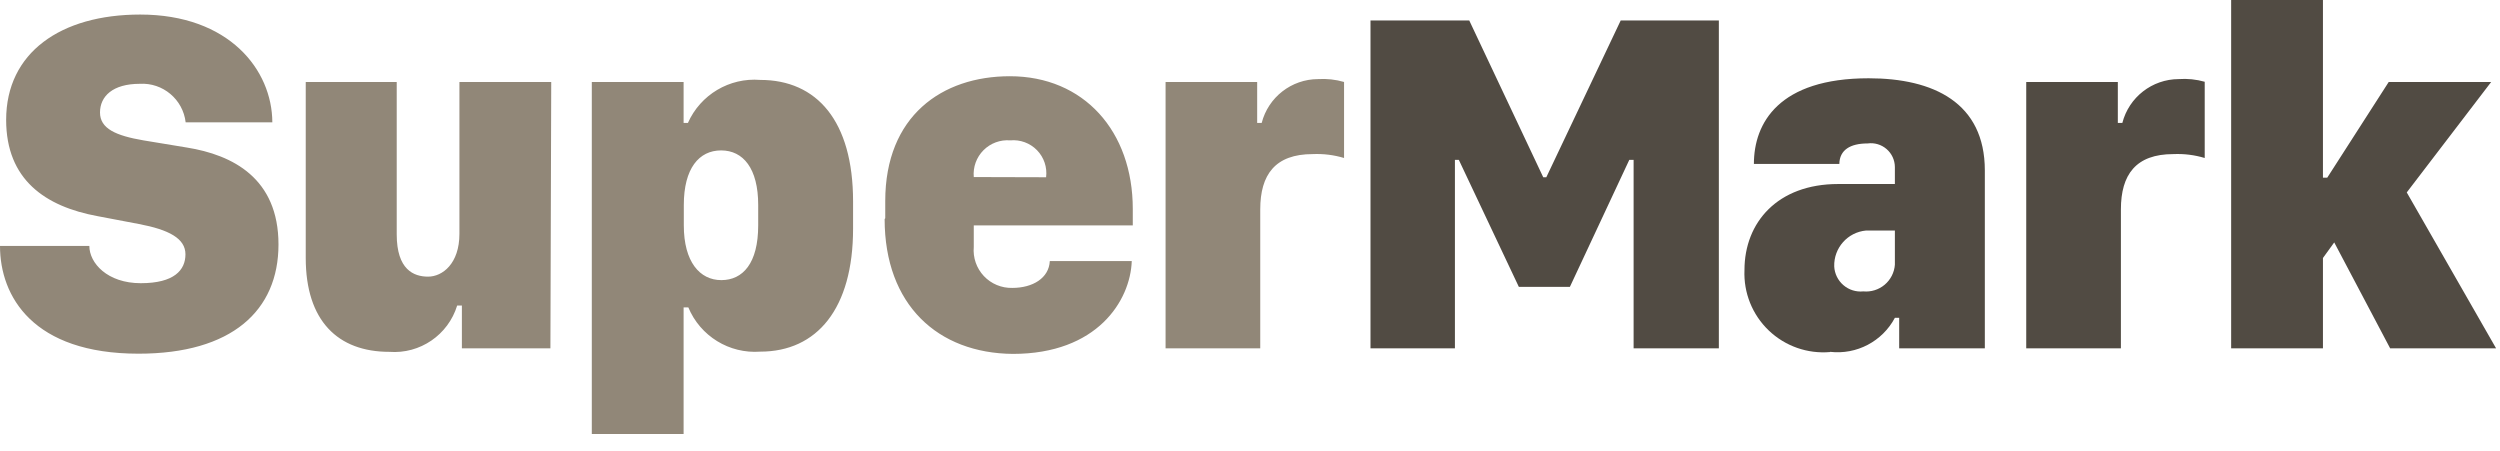<svg width="122" height="22" viewBox="0 0 122 22" fill="none" xmlns="http://www.w3.org/2000/svg">
<path fill-rule="evenodd" clip-rule="evenodd" d="M108.88 17H113.36V12.59L113.91 11.83L116.64 17H121.81L117.45 9.39L121.57 4H116.57L113.57 8.67H113.36V0H108.88V17ZM66.88 17V1H71.7L75.31 8.65H75.46L79.09 1H83.88V17H79.72V7.8H79.51L76.61 14H74.12L71.19 7.8H71V17H66.88ZM89.31 17.18C88.206 17.276 87.115 16.892 86.314 16.126C85.514 15.36 85.082 14.287 85.13 13.18C85.13 10.85 86.75 8.98 89.7 8.98H92.47V8.15C92.467 7.813 92.32 7.494 92.065 7.274C91.811 7.054 91.473 6.954 91.14 7C90.29 7 89.77 7.32 89.76 8H85.59C85.59 6 86.81 3.82 91.19 3.82C94.35 3.82 96.86 5.01 96.86 8.32V17H92.68V15.51H92.47C91.858 16.66 90.604 17.319 89.31 17.17V17.18ZM92.47 11.25V12.92C92.442 13.298 92.263 13.649 91.973 13.894C91.683 14.138 91.307 14.256 90.93 14.22C90.578 14.256 90.226 14.146 89.958 13.915C89.689 13.684 89.527 13.354 89.51 13C89.485 12.099 90.163 11.334 91.06 11.25H92.47ZM98.88 4H103.35V6H103.57C103.893 4.744 105.023 3.865 106.32 3.86C106.748 3.829 107.177 3.873 107.59 3.99V7.71C107.094 7.561 106.577 7.497 106.06 7.52C104.23 7.52 103.5 8.52 103.5 10.22V17H98.88V4Z" fill="#514B43"/>
<path fill-rule="evenodd" clip-rule="evenodd" d="M4.36 12C4.36 12.84 5.24 13.82 6.87 13.82C8.5 13.82 9.05 13.18 9.05 12.41C9.05 11.64 8.25 11.21 6.77 10.93L4.77 10.55C2.21 10.08 0.3 8.77 0.3 5.85C0.3 2.57 2.96 0.71 6.84 0.71C11.18 0.71 13.28 3.41 13.29 5.97H9.06C8.929 4.849 7.947 4.024 6.82 4.09C5.5 4.09 4.88 4.7 4.88 5.49C4.88 6.28 5.66 6.62 7 6.85L9.12 7.2C11.36 7.56 13.59 8.7 13.59 11.93C13.59 15.16 11.31 17.26 6.76 17.26C1.61 17.26 0 14.47 0 12H4.36ZM26.86 17H22.54V14.91H22.31C21.87 16.344 20.496 17.283 19 17.17C16.49 17.17 14.92 15.66 14.92 12.59V4H19.36V11.44C19.36 13.16 20.19 13.5 20.89 13.5C21.59 13.5 22.42 12.87 22.42 11.41V4H26.9L26.86 17ZM33.36 15H33.59C34.172 16.401 35.587 17.272 37.1 17.16C39.87 17.16 41.63 15.06 41.63 11.16V9.83C41.63 5.9 39.86 3.9 37.1 3.9C35.597 3.779 34.181 4.621 33.57 6H33.36V4H28.88V21.18H33.36V15ZM37 11V10C37 8.22 36.27 7.34 35.19 7.34C34.11 7.34 33.37 8.22 33.37 10V11C33.37 12.78 34.15 13.67 35.2 13.67C36.25 13.67 37 12.85 37 11ZM43.2 9.81V10.65L43.17 10.69C43.17 14.88 45.77 17.24 49.43 17.27C53.54 17.27 55.16 14.68 55.23 12.74H51.23C51.19 13.57 50.4 14.05 49.4 14.05C48.876 14.063 48.371 13.853 48.012 13.471C47.653 13.089 47.474 12.572 47.52 12.05V11H55.28V10.2C55.28 6.4 52.89 3.72 49.28 3.72C45.97 3.72 43.2 5.66 43.2 9.81ZM51.05 8.65C51.11 8.166 50.947 7.68 50.606 7.33C50.266 6.981 49.786 6.804 49.3 6.85C48.815 6.81 48.337 6.986 47.994 7.331C47.65 7.676 47.477 8.155 47.52 8.64L51.05 8.65ZM61.35 4H56.88V17H61.5V10.22C61.5 8.52 62.23 7.52 64.06 7.52C64.577 7.497 65.094 7.561 65.59 7.71V4C65.178 3.88 64.748 3.833 64.32 3.86C63.023 3.865 61.893 4.744 61.57 6H61.35V4Z" fill="#918778"/>
</svg>
